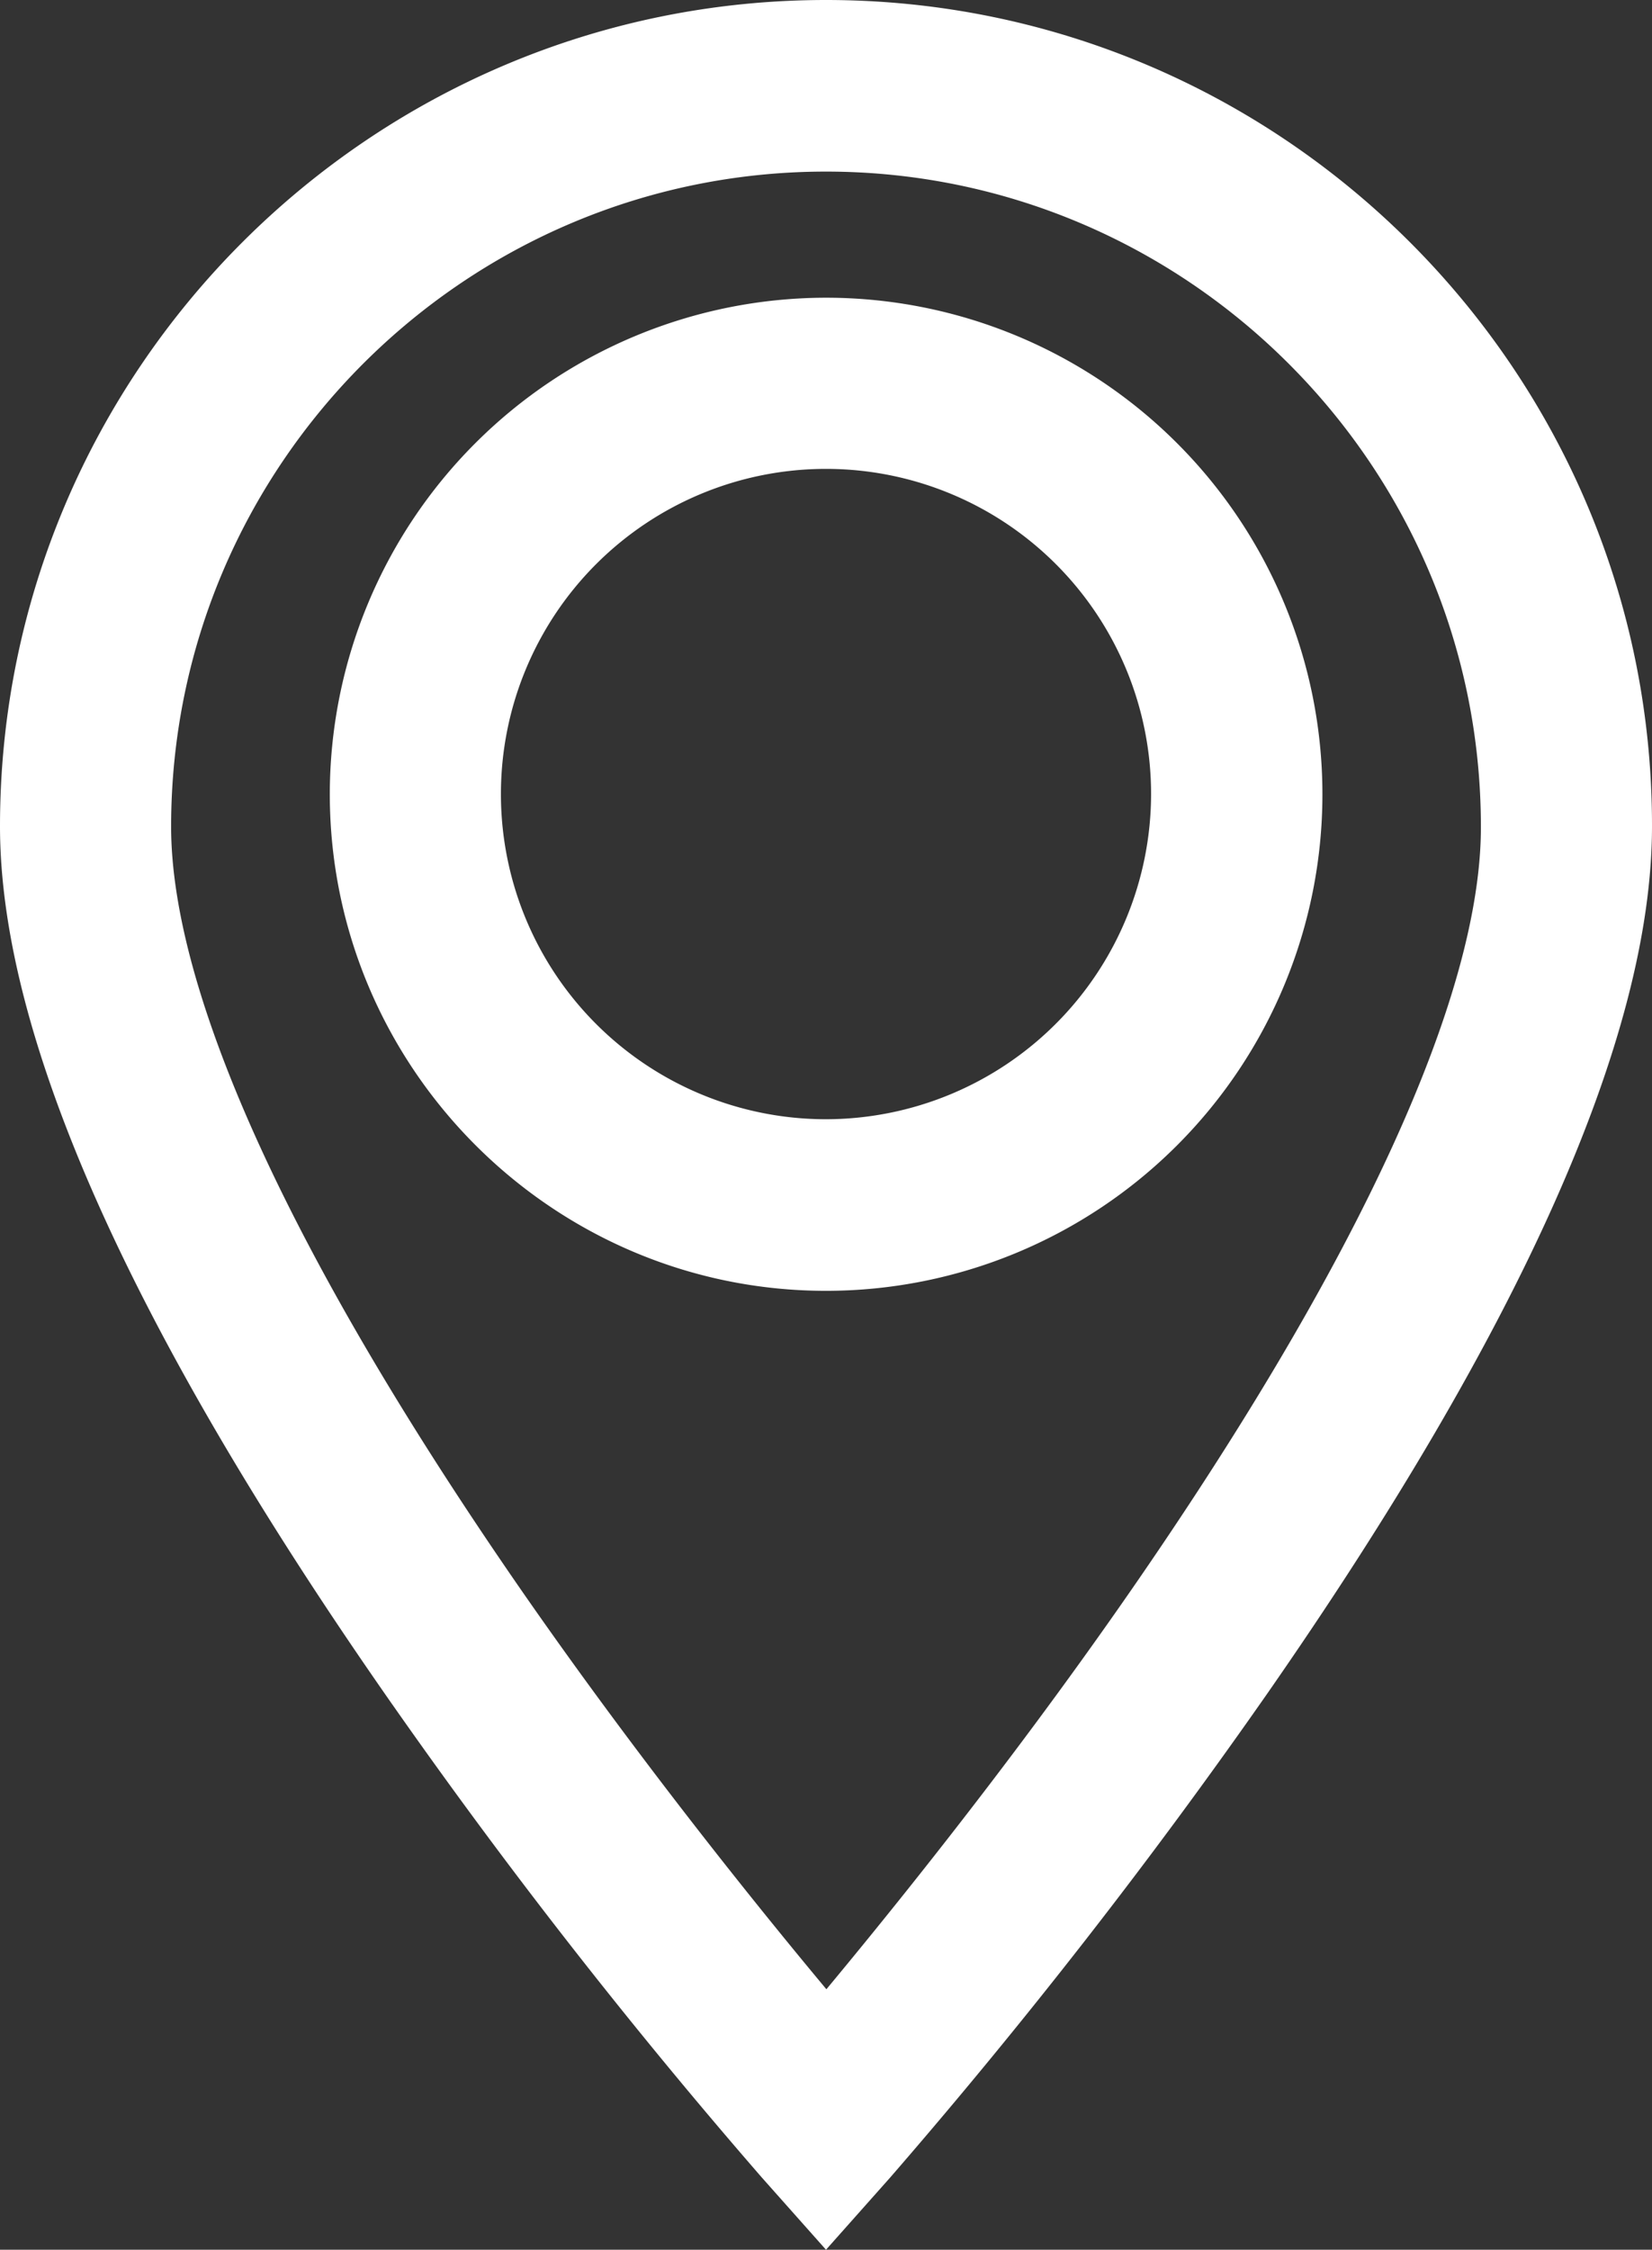 <svg id="Слой_1" data-name="Слой 1" xmlns="http://www.w3.org/2000/svg" viewBox="0 0 385.2 524.43"><rect x="0" y="0" width="385.2" height="524.43" fill="#333333" stroke="none"/><defs><style>.cls-1{fill:#FFF;stroke:#FFF;stroke-miterlimit:10;stroke-width:10px;}</style></defs><path class="cls-1" d="M255.6,0C152.2,0,68,84.2,68,187.6c0,47.5,29.9,114.7,89,199.6a1334.69,1334.69,0,0,0,87.4,112.1l11.2,12.6,11.2-12.6a1354.51,1354.51,0,0,0,87.4-112.1c59.1-84.9,89-152.1,89-199.6C443.3,84.2,359.1,0,255.6,0Zm74.3,369.9c-29.2,42-58.7,78.1-74.2,96.6-15.5-18.4-44.9-54.4-74.1-96.3-54.7-78.7-83.7-141.8-83.7-182.5,0-87,70.8-157.7,157.7-157.7s157.7,70.8,157.7,157.7C413.4,228.3,384.5,291.3,329.9,369.9Z" transform="translate(-63 5)"/><path class="cls-1" d="M255.6,69.4A110.81,110.81,0,0,0,144.9,180.1c0,61,49.7,110.8,110.7,110.8a110.75,110.75,0,1,0,0-221.5Zm0,191.5a80.8,80.8,0,1,1,80.8-80.8A80.9,80.9,0,0,1,255.6,260.9Z" transform="translate(-63 5)"/></svg>